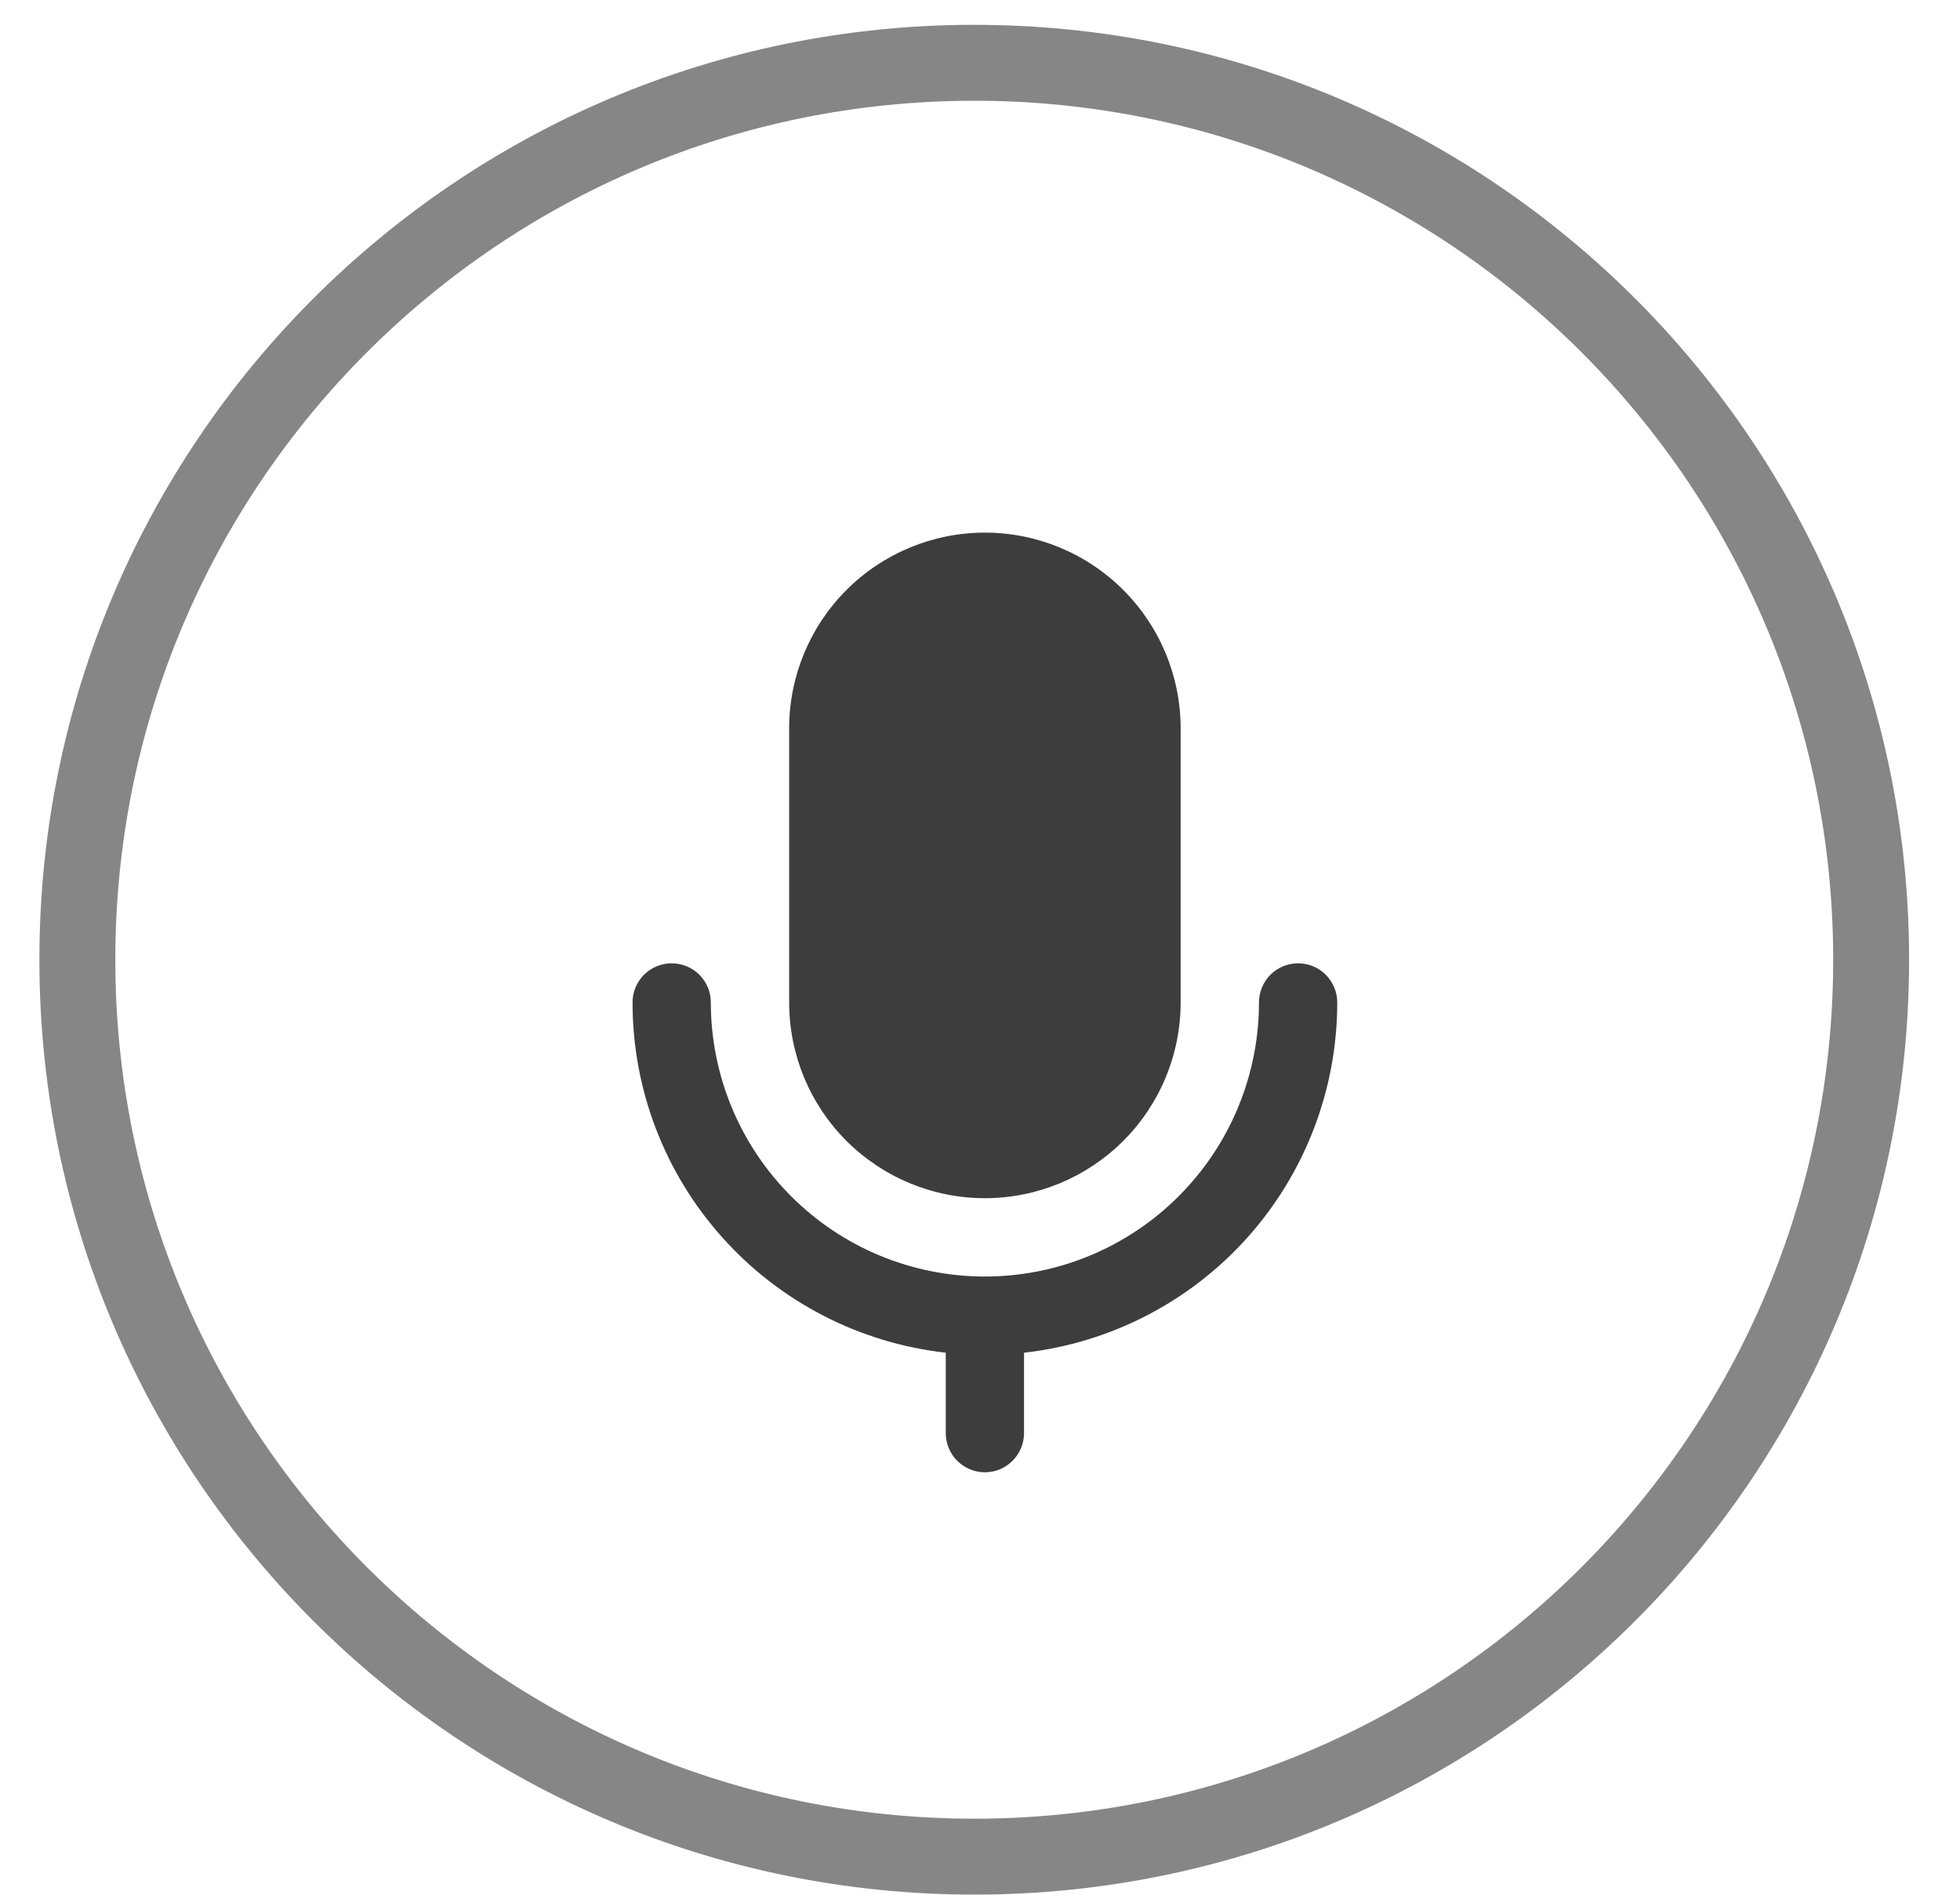 <svg width="30" height="29" viewBox="0 0 30 29" fill="none" xmlns="http://www.w3.org/2000/svg">
<path d="M14.912 28.417C22.493 28.417 28.64 22.271 28.64 14.689C28.64 7.107 22.493 0.961 14.912 0.961C7.33 0.961 1.184 7.107 1.184 14.689C1.184 22.271 7.33 28.417 14.912 28.417Z" stroke="#868686" stroke-width="1.162" stroke-linecap="round" stroke-linejoin="round"/>
<path d="M15.075 8.152C14.28 8.152 13.518 8.468 12.956 9.03C12.394 9.592 12.079 10.354 12.079 11.148V15.343C12.079 16.138 12.394 16.9 12.956 17.462C13.518 18.023 14.28 18.339 15.075 18.339C15.869 18.339 16.631 18.023 17.193 17.462C17.755 16.9 18.071 16.138 18.071 15.343V11.148C18.071 10.354 17.755 9.592 17.193 9.03C16.631 8.468 15.869 8.152 15.075 8.152ZM10.281 14.744C10.44 14.744 10.592 14.807 10.705 14.919C10.817 15.032 10.88 15.184 10.88 15.343C10.88 16.456 11.322 17.522 12.109 18.309C12.895 19.096 13.962 19.538 15.075 19.538C16.187 19.538 17.254 19.096 18.041 18.309C18.828 17.522 19.27 16.456 19.27 15.343C19.27 15.184 19.333 15.032 19.445 14.919C19.557 14.807 19.71 14.744 19.869 14.744C20.028 14.744 20.18 14.807 20.292 14.919C20.405 15.032 20.468 15.184 20.468 15.343C20.468 16.67 19.979 17.95 19.095 18.939C18.21 19.928 16.993 20.556 15.674 20.704V21.935C15.674 22.093 15.611 22.246 15.498 22.358C15.386 22.471 15.234 22.534 15.075 22.534C14.916 22.534 14.764 22.471 14.651 22.358C14.539 22.246 14.476 22.093 14.476 21.935V20.704C13.157 20.556 11.939 19.928 11.055 18.939C10.17 17.95 9.681 16.67 9.682 15.343C9.682 15.184 9.745 15.032 9.857 14.919C9.97 14.807 10.122 14.744 10.281 14.744Z" fill="#3D3D3D"/>
</svg>
